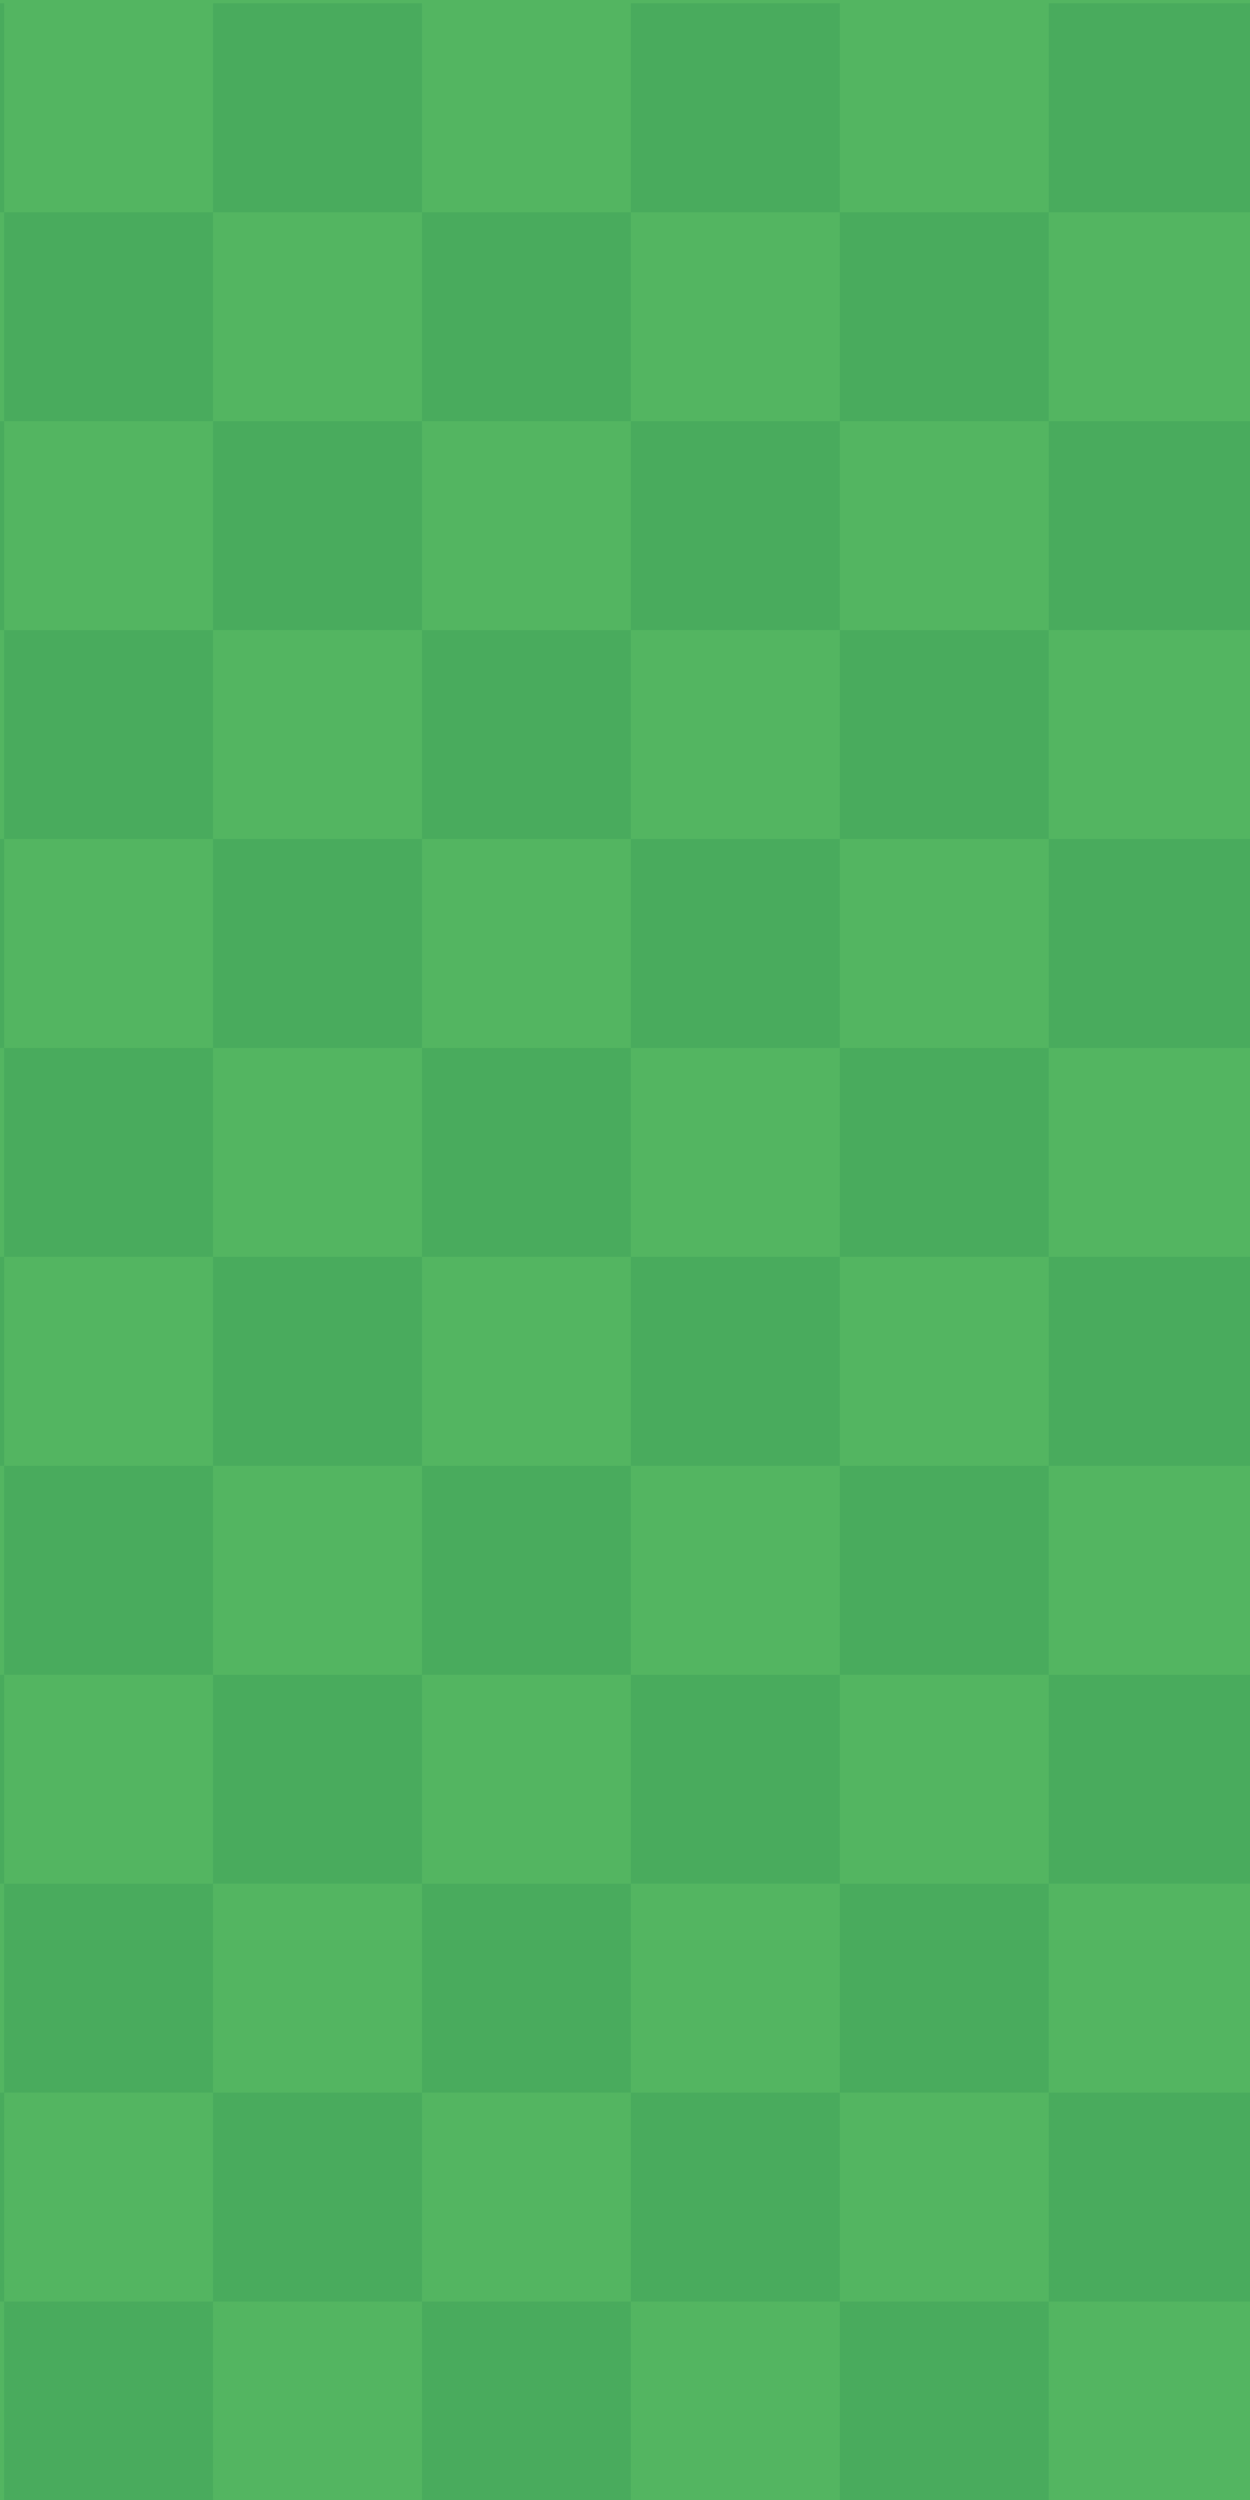 <svg width="238" height="476" viewBox="0 0 238 476" fill="none" xmlns="http://www.w3.org/2000/svg">
<g clip-path="url(#clip0)">
<rect width="238" height="476" fill="#53B561"/>
<g opacity="0.4">
<rect x="-39" y="0.625" width="39.781" height="39.781" fill="#167A4F" fill-opacity="0.4"/>
<rect x="40.562" y="0.625" width="39.781" height="39.781" fill="#167A4F" fill-opacity="0.4"/>
<rect x="120.125" y="0.625" width="39.781" height="39.781" fill="#167A4F" fill-opacity="0.4"/>
<rect x="199.688" y="0.625" width="39.781" height="39.781" fill="#167A4F" fill-opacity="0.4"/>
<rect x="0.781" y="40.406" width="39.781" height="39.781" fill="#167A4F" fill-opacity="0.4"/>
<rect x="80.344" y="40.406" width="39.781" height="39.781" fill="#167A4F" fill-opacity="0.4"/>
<rect x="159.906" y="40.406" width="39.781" height="39.781" fill="#167A4F" fill-opacity="0.4"/>
<rect x="-39" y="80.188" width="39.781" height="39.781" fill="#167A4F" fill-opacity="0.4"/>
<rect x="40.562" y="80.188" width="39.781" height="39.781" fill="#167A4F" fill-opacity="0.4"/>
<rect x="120.125" y="80.188" width="39.781" height="39.781" fill="#167A4F" fill-opacity="0.4"/>
<rect x="199.688" y="80.188" width="39.781" height="39.781" fill="#167A4F" fill-opacity="0.4"/>
<rect x="0.781" y="119.969" width="39.781" height="39.781" fill="#167A4F" fill-opacity="0.4"/>
<rect x="80.344" y="119.969" width="39.781" height="39.781" fill="#167A4F" fill-opacity="0.4"/>
<rect x="159.906" y="119.969" width="39.781" height="39.781" fill="#167A4F" fill-opacity="0.4"/>
<rect x="-39" y="159.75" width="39.781" height="39.781" fill="#167A4F" fill-opacity="0.4"/>
<rect x="40.562" y="159.75" width="39.781" height="39.781" fill="#167A4F" fill-opacity="0.4"/>
<rect x="120.125" y="159.75" width="39.781" height="39.781" fill="#167A4F" fill-opacity="0.4"/>
<rect x="199.688" y="159.75" width="39.781" height="39.781" fill="#167A4F" fill-opacity="0.4"/>
<rect x="0.781" y="199.531" width="39.781" height="39.781" fill="#167A4F" fill-opacity="0.4"/>
<rect x="80.344" y="199.531" width="39.781" height="39.781" fill="#167A4F" fill-opacity="0.4"/>
<rect x="159.906" y="199.531" width="39.781" height="39.781" fill="#167A4F" fill-opacity="0.4"/>
<rect x="-39" y="239.312" width="39.781" height="39.781" fill="#167A4F" fill-opacity="0.4"/>
<rect x="40.562" y="239.312" width="39.781" height="39.781" fill="#167A4F" fill-opacity="0.4"/>
<rect x="120.125" y="239.312" width="39.781" height="39.781" fill="#167A4F" fill-opacity="0.4"/>
<rect x="199.688" y="239.312" width="39.781" height="39.781" fill="#167A4F" fill-opacity="0.4"/>
<rect x="0.781" y="279.094" width="39.781" height="39.781" fill="#167A4F" fill-opacity="0.4"/>
<rect x="80.344" y="279.094" width="39.781" height="39.781" fill="#167A4F" fill-opacity="0.4"/>
<rect x="159.906" y="279.094" width="39.781" height="39.781" fill="#167A4F" fill-opacity="0.4"/>
<rect x="-39" y="318.875" width="39.781" height="39.781" fill="#167A4F" fill-opacity="0.4"/>
<rect x="40.562" y="318.875" width="39.781" height="39.781" fill="#167A4F" fill-opacity="0.4"/>
<rect x="120.125" y="318.875" width="39.781" height="39.781" fill="#167A4F" fill-opacity="0.4"/>
<rect x="199.688" y="318.875" width="39.781" height="39.781" fill="#167A4F" fill-opacity="0.4"/>
<rect x="0.781" y="358.656" width="39.781" height="39.781" fill="#167A4F" fill-opacity="0.4"/>
<rect x="80.344" y="358.656" width="39.781" height="39.781" fill="#167A4F" fill-opacity="0.4"/>
<rect x="159.906" y="358.656" width="39.781" height="39.781" fill="#167A4F" fill-opacity="0.4"/>
<rect x="-39" y="398.438" width="39.781" height="39.781" fill="#167A4F" fill-opacity="0.4"/>
<rect x="40.562" y="398.438" width="39.781" height="39.781" fill="#167A4F" fill-opacity="0.4"/>
<rect x="120.125" y="398.438" width="39.781" height="39.781" fill="#167A4F" fill-opacity="0.4"/>
<rect x="199.688" y="398.438" width="39.781" height="39.781" fill="#167A4F" fill-opacity="0.4"/>
<rect x="0.781" y="438.219" width="39.781" height="39.781" fill="#167A4F" fill-opacity="0.4"/>
<rect x="80.344" y="438.219" width="39.781" height="39.781" fill="#167A4F" fill-opacity="0.4"/>
<rect x="159.906" y="438.219" width="39.781" height="39.781" fill="#167A4F" fill-opacity="0.4"/>
</g>
</g>
<defs>
<clipPath id="clip0">
<rect width="238" height="476" fill="white"/>
</clipPath>
</defs>
</svg>
